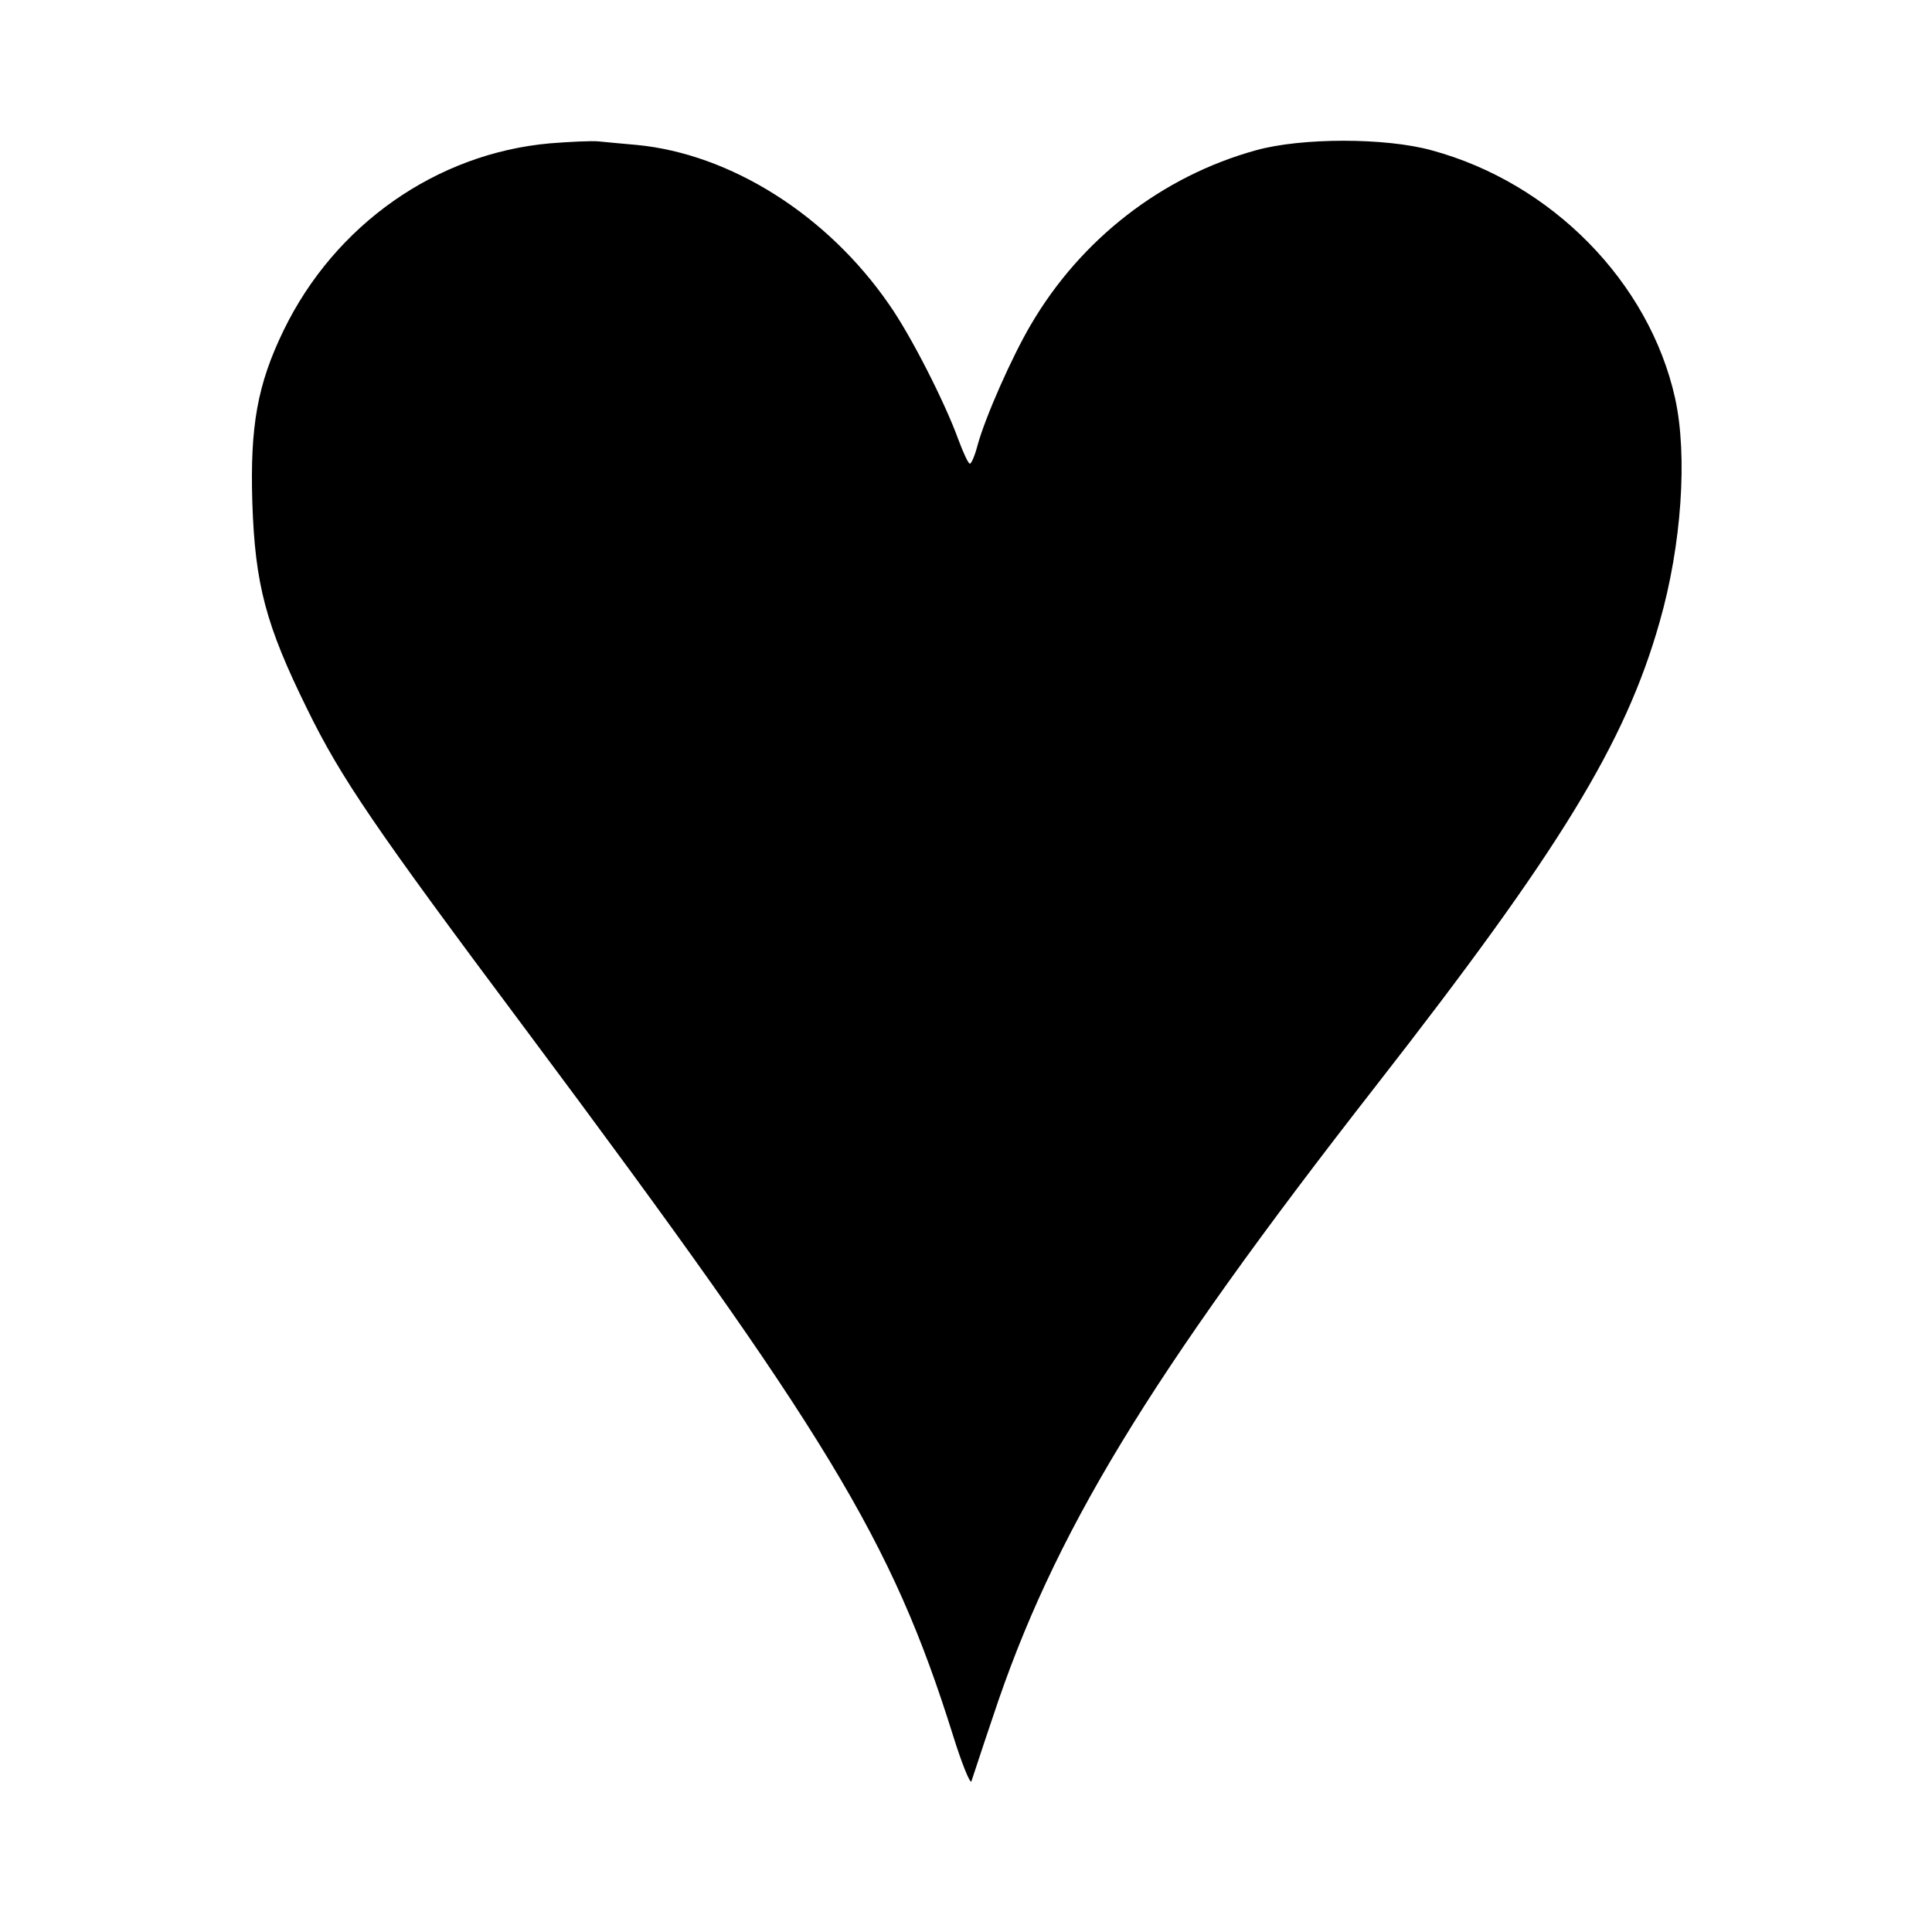 <?xml version="1.0" standalone="no"?>
<!DOCTYPE svg PUBLIC "-//W3C//DTD SVG 20010904//EN"
 "http://www.w3.org/TR/2001/REC-SVG-20010904/DTD/svg10.dtd">
<svg version="1.0" xmlns="http://www.w3.org/2000/svg"
 width="500pt" height="500pt" viewBox="0 0 500 500"
 preserveAspectRatio="xMidYMid meet">
<g transform="translate(0,500) scale(0.1,-0.1)"
fill="#000000" stroke="none">
<path d="M1423 4629 c-293 -26 -556 -210 -689 -484 -68 -140 -87 -248 -81
-445 7 -213 35 -318 142 -535 87 -178 175 -307 566 -830 781 -1047 947 -1321
1105 -1825 23 -74 45 -128 48 -120 3 8 27 83 55 165 156 473 402 879 992 1635
475 609 645 886 734 1200 57 199 73 431 40 580 -67 300 -319 557 -630 641
-119 33 -337 33 -455 0 -242 -67 -452 -229 -582 -451 -49 -83 -118 -239 -138
-312 -7 -27 -16 -48 -20 -48 -4 0 -17 28 -30 63 -34 94 -122 268 -179 349
-160 232 -411 390 -654 413 -34 3 -78 7 -97 9 -19 2 -77 -1 -127 -5z"/>
</g>
</svg>
